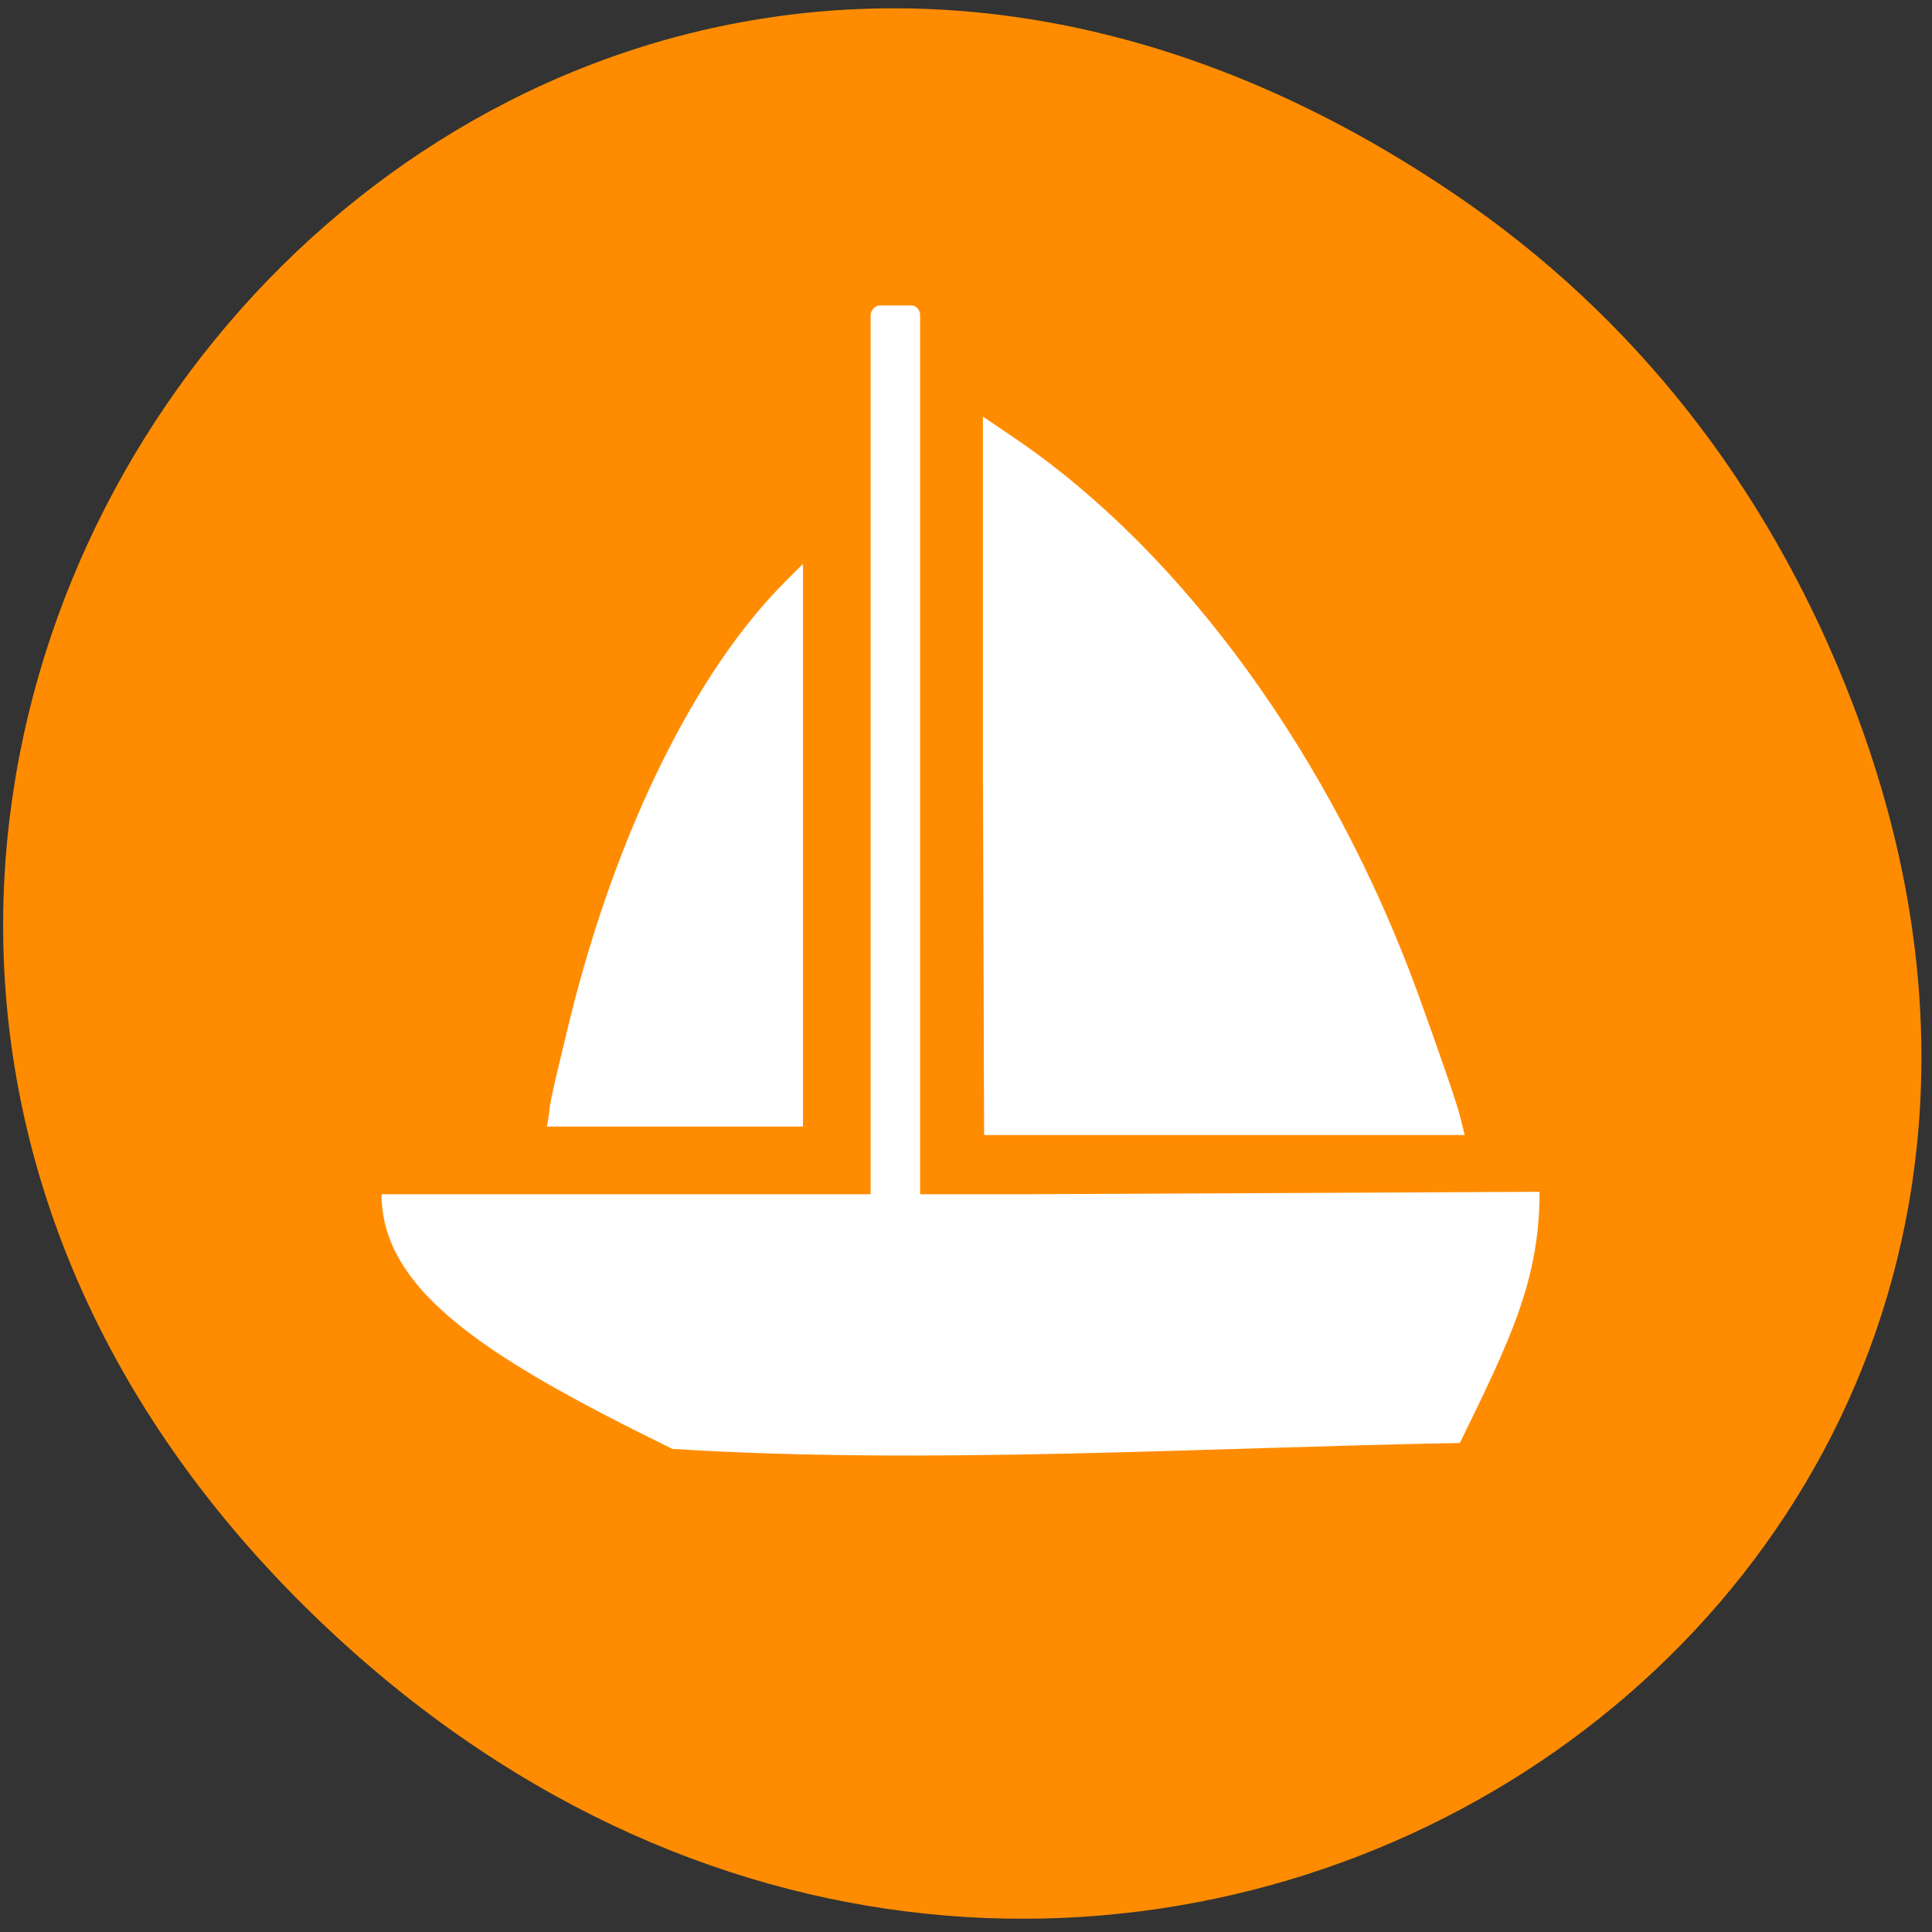 <svg xmlns="http://www.w3.org/2000/svg" viewBox="0 0 16 16"><rect x="0" y="0" width="16" height="16" fill="#333333" stroke="none"/><path d="m 12.18 1.7 c -8.12 -5.69 -16.36 4.81 -9.74 11.52 c 6.24 6.31 15.93 0.46 12.9 -7.4 c -0.63 -1.64 -1.67 -3.07 -3.16 -4.12" style="fill:#ff8c00"/><g style="fill:#fff"><path d="m 7.28 2.53 h 0.27 c 0.04 0 0.07 0.04 0.07 0.08 v 7.46 c 0 0.04 -0.03 0.08 -0.07 0.08 h -0.27 c -0.04 0 -0.07 -0.04 -0.07 -0.08 v -7.46 c 0 -0.04 0.04 -0.08 0.07 -0.08"/><path d="m 8.14 6.42 v -2.97 l 0.28 0.19 c 1.39 0.95 2.61 2.64 3.32 4.58 c 0.17 0.47 0.33 0.93 0.35 1.02 l 0.04 0.16 h -3.98"/><path d="m 5.57 12 c -1.51 -0.74 -2.41 -1.3 -2.41 -2.11 h 5.39 l 4.2 -0.02 c 0 0.73 -0.24 1.22 -0.66 2.08 c -2.17 0.04 -4.42 0.18 -6.51 0.05"/><path d="m 6.65 7 v -2.33 l -0.15 0.15 c -0.74 0.74 -1.39 2.06 -1.77 3.58 c -0.09 0.37 -0.18 0.73 -0.18 0.8 l -0.02 0.13 h 2.12"/></g></svg>
